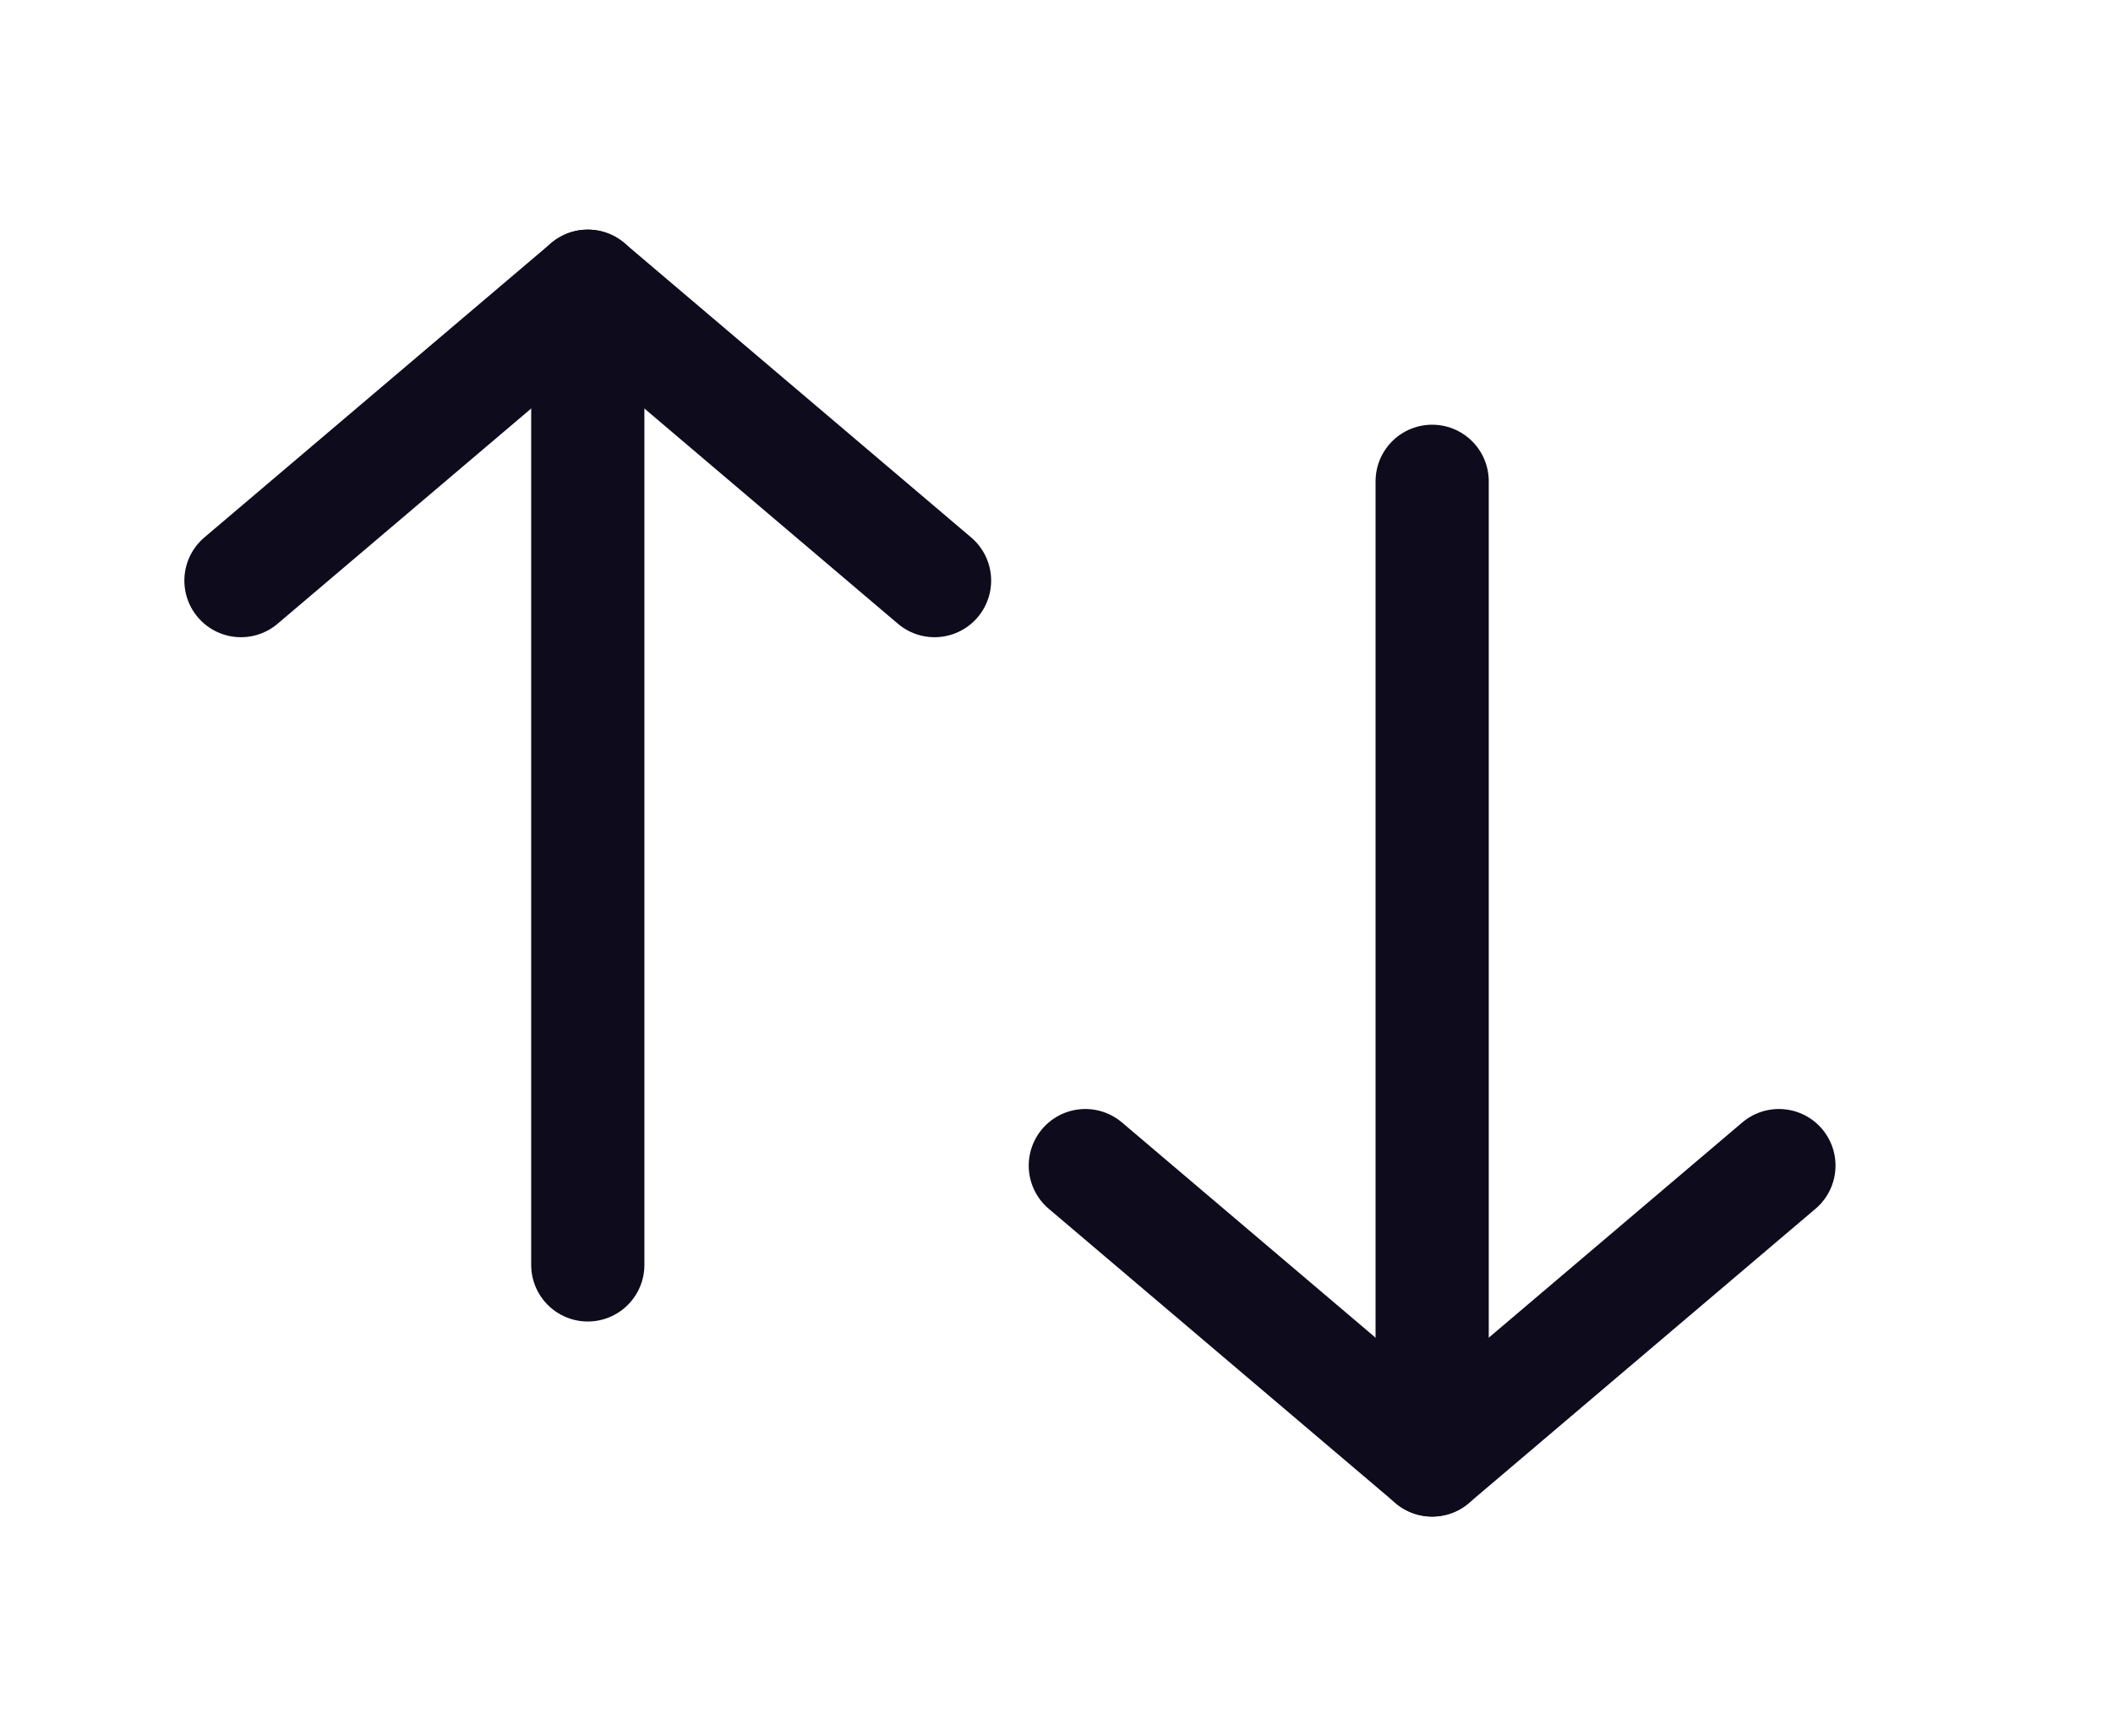 <svg width="28" height="23" viewBox="0 0 28 23" fill="none" xmlns="http://www.w3.org/2000/svg">
<path d="M18.978 19.347V6.378" stroke="#0D0B1C" stroke-width="1.5" stroke-linecap="round" stroke-linejoin="round"/>
<path d="M23.573 15.446L18.978 19.347L14.382 15.446" stroke="#0D0B1C" stroke-width="1.5" stroke-linecap="round" stroke-linejoin="round"/>
<path d="M7.789 3.793V16.762" stroke="#0D0B1C" stroke-width="1.5" stroke-linecap="round" stroke-linejoin="round"/>
<path d="M3.193 7.694L7.789 3.793L12.384 7.694" stroke="#0D0B1C" stroke-width="1.5" stroke-linecap="round" stroke-linejoin="round"/>
</svg>

